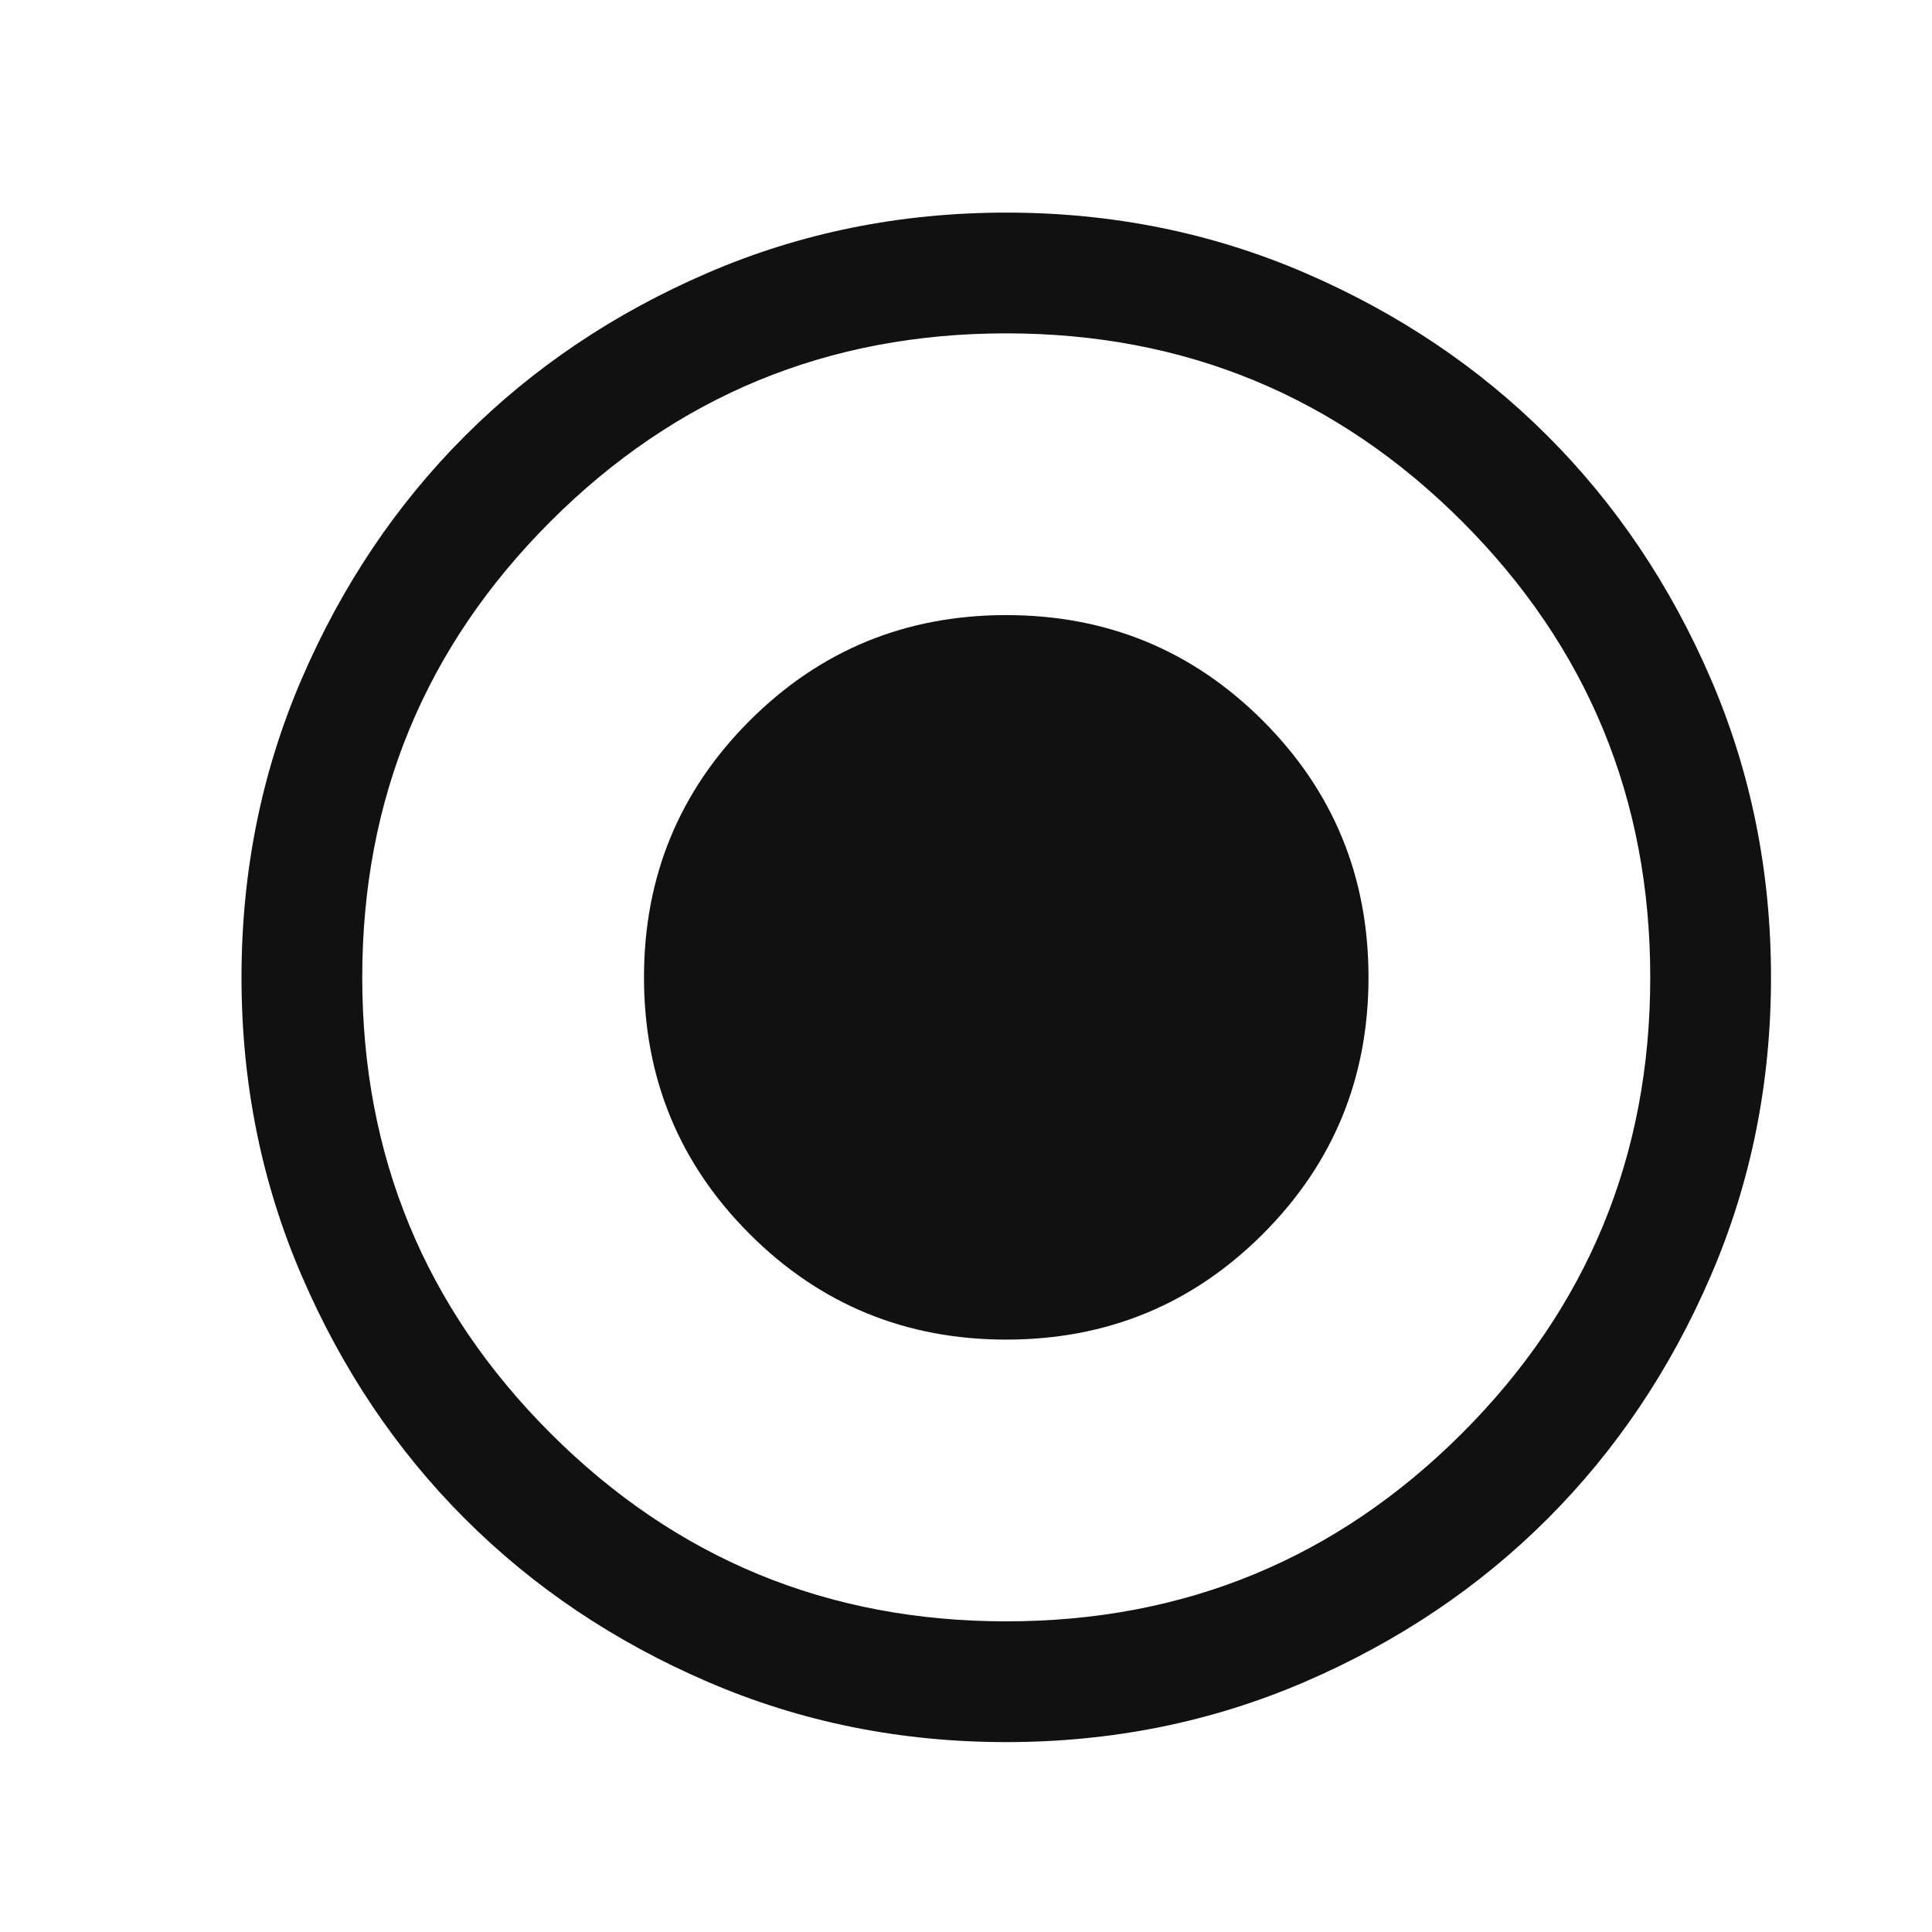 <svg
  width="24"
  height="24"
  viewBox="0 0 24 24"
  fill="none"
  xmlns="http://www.w3.org/2000/svg"
>
  <path
    d="M12.5 16.641C13.75 16.641 14.813 16.204 15.688 15.329C16.563 14.454 17 13.391 17 12.141C17 10.891 16.563 9.828 15.688 8.953C14.813 8.078 13.75 7.641 12.5 7.641C11.25 7.641 10.187 8.078 9.312 8.953C8.437 9.828 8 10.891 8 12.141C8 13.391 8.437 14.454 9.312 15.329C10.187 16.204 11.25 16.641 12.5 16.641ZM12.5 21.641C11.183 21.641 9.946 21.391 8.788 20.891C7.629 20.391 6.625 19.716 5.775 18.866C4.925 18.016 4.25 17.012 3.75 15.853C3.25 14.695 3 13.458 3 12.141C3 10.824 3.25 9.587 3.75 8.428C4.25 7.27 4.925 6.266 5.775 5.416C6.625 4.566 7.629 3.891 8.788 3.391C9.946 2.891 11.183 2.641 12.5 2.641C13.817 2.641 15.054 2.891 16.213 3.391C17.371 3.891 18.375 4.566 19.225 5.416C20.075 6.266 20.75 7.27 21.25 8.428C21.75 9.587 22 10.824 22 12.141C22 13.458 21.75 14.695 21.25 15.853C20.75 17.012 20.075 18.016 19.225 18.866C18.375 19.716 17.371 20.391 16.213 20.891C15.054 21.391 13.817 21.641 12.5 21.641ZM12.5 20.141C14.717 20.141 16.604 19.362 18.163 17.804C19.721 16.245 20.5 14.358 20.5 12.141C20.5 9.924 19.721 8.037 18.163 6.478C16.604 4.92 14.717 4.141 12.5 4.141C10.283 4.141 8.396 4.92 6.838 6.478C5.279 8.037 4.5 9.924 4.5 12.141C4.5 14.358 5.279 16.245 6.838 17.804C8.396 19.362 10.283 20.141 12.5 20.141Z"
    fill="#111111"
  />
</svg>
